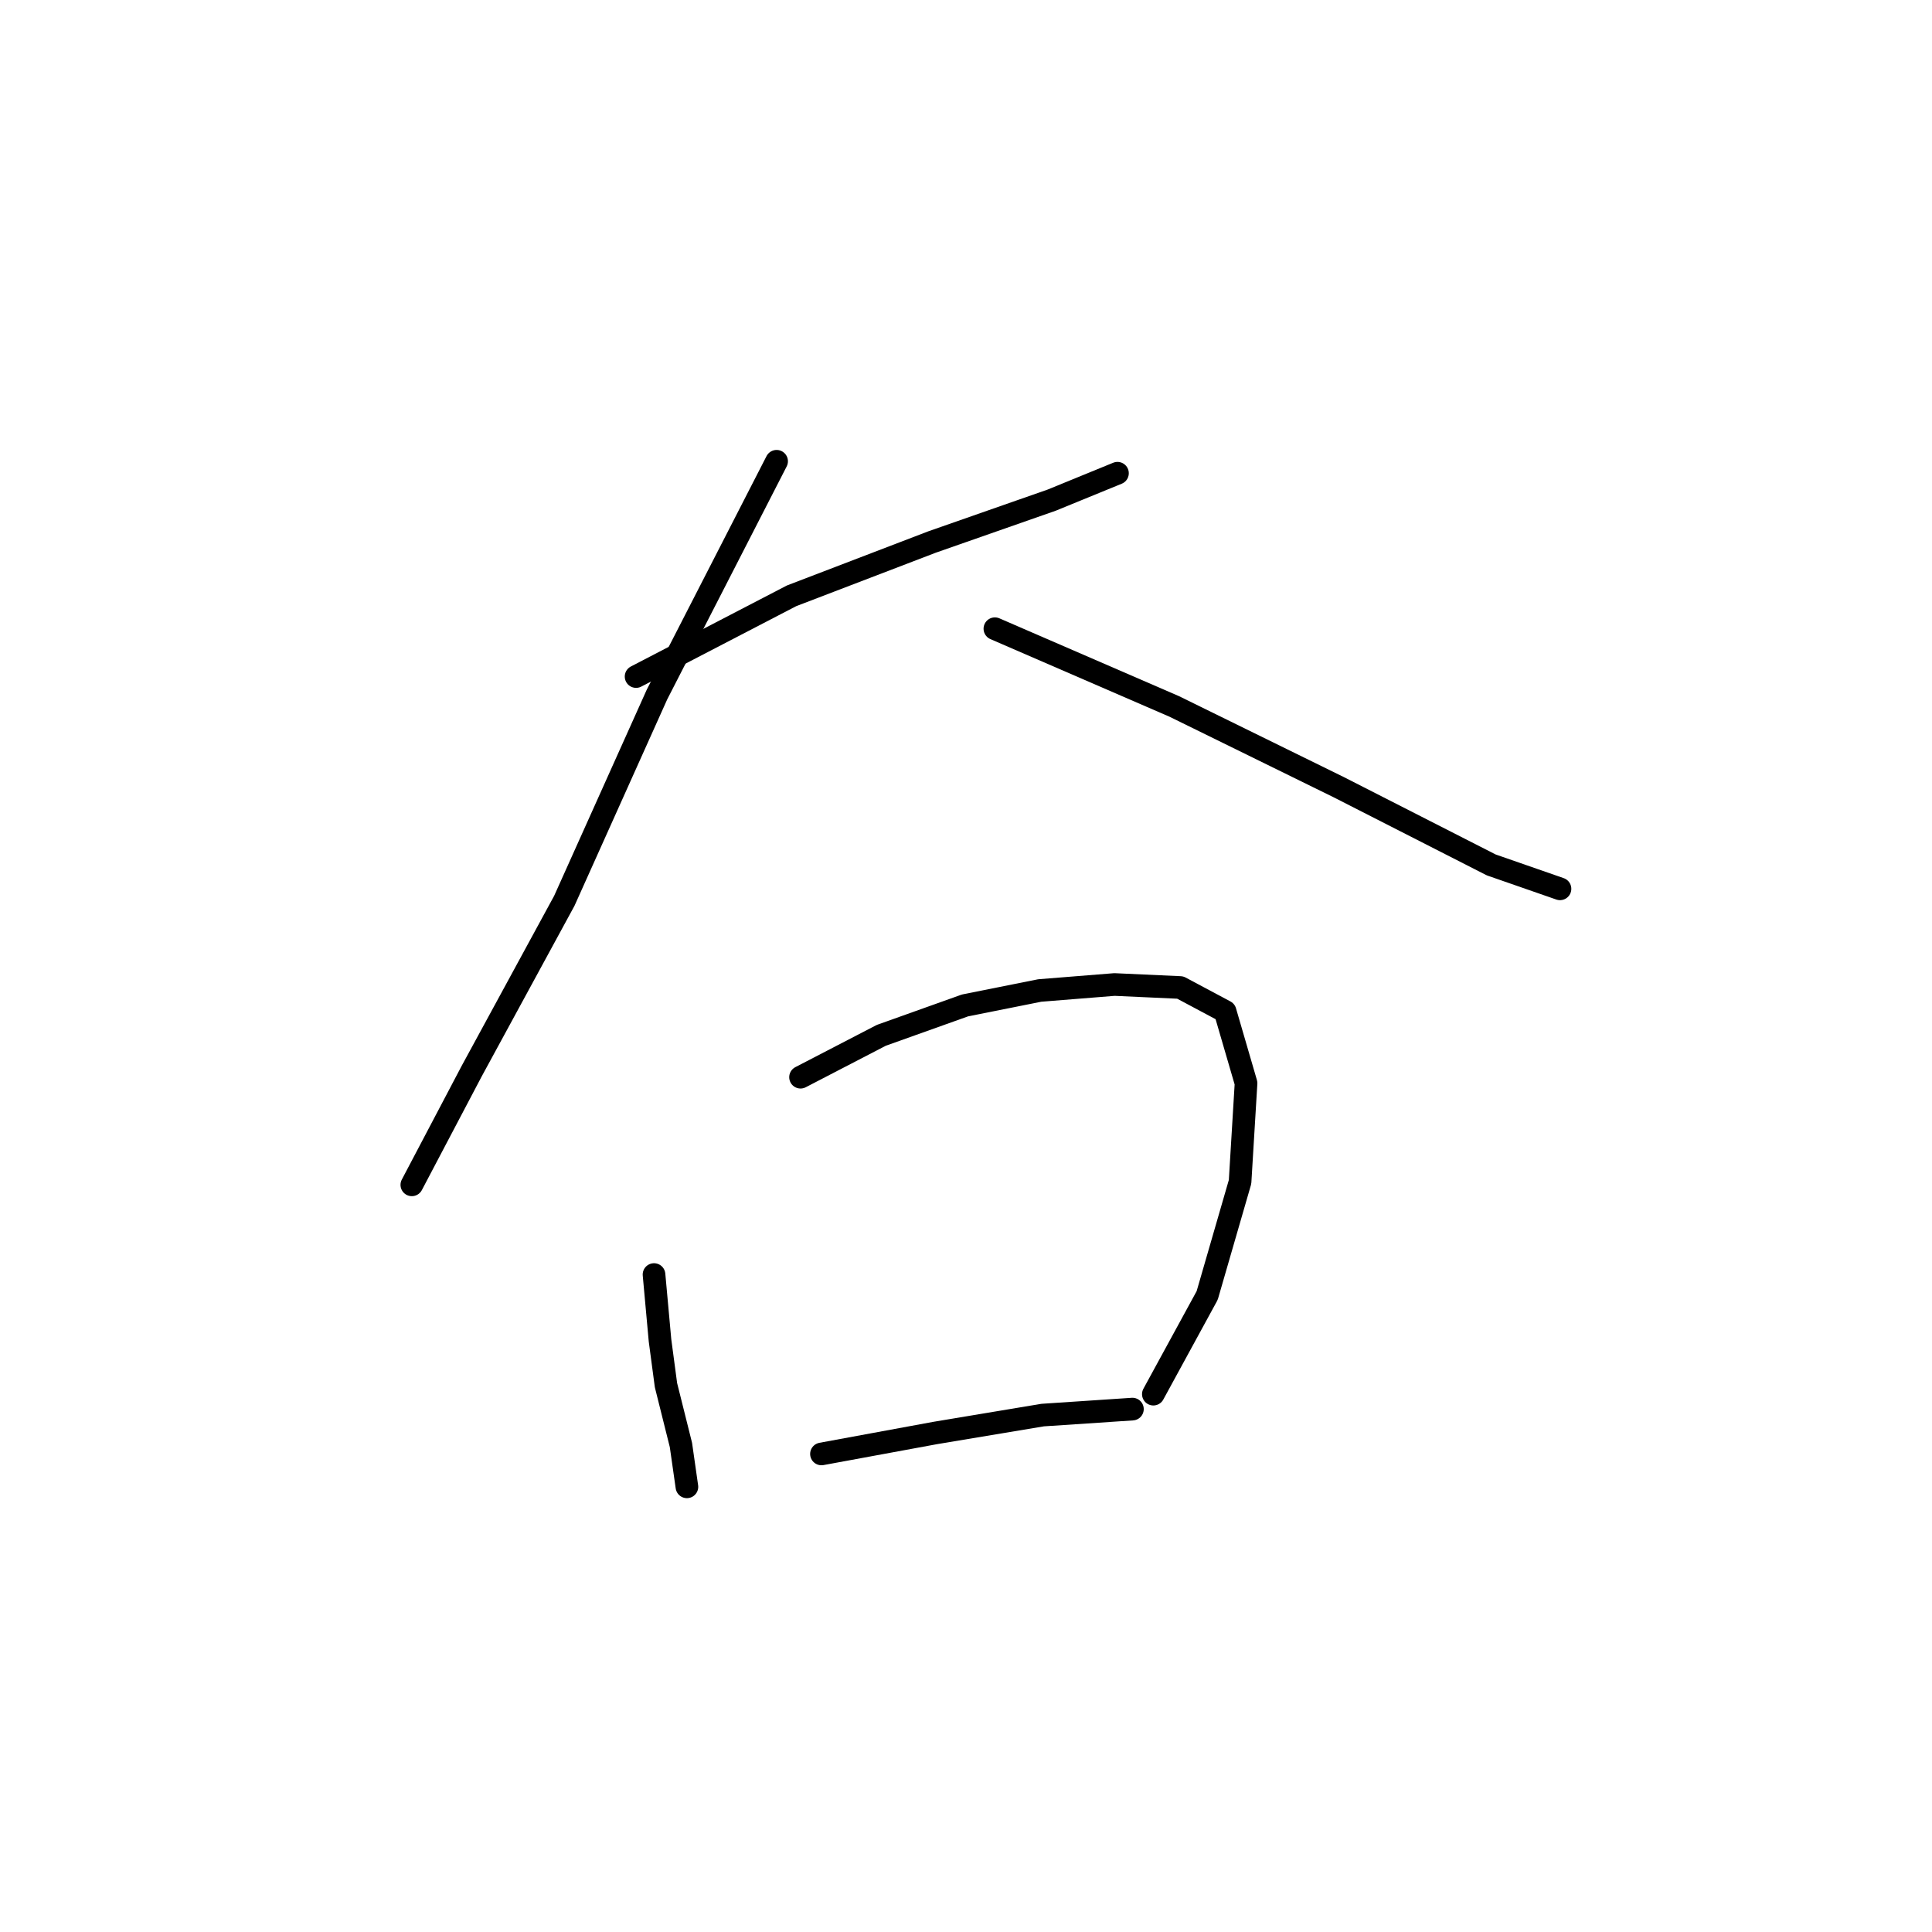 <?xml version="1.0" standalone="no"?>
    <svg width="256" height="256" xmlns="http://www.w3.org/2000/svg" version="1.1">
    <polyline stroke="black" stroke-width="3" stroke-linecap="round" fill="transparent" stroke-linejoin="round" points="84.284 89.646 104.886 78.949 123.507 71.817 139.355 66.271 148.071 62.705 148.071 62.705 " />
        <polyline stroke="black" stroke-width="3" stroke-linecap="round" fill="transparent" stroke-linejoin="round" points="102.905 61.12 87.057 92.023 74.776 119.36 62.494 141.943 54.57 156.998 54.57 156.998 " />
        <polyline stroke="black" stroke-width="3" stroke-linecap="round" fill="transparent" stroke-linejoin="round" points="131.827 83.307 155.598 93.608 177.389 104.305 197.595 114.606 206.707 117.775 206.707 117.775 " />
        <polyline stroke="black" stroke-width="3" stroke-linecap="round" fill="transparent" stroke-linejoin="round" points="86.661 168.884 87.454 177.6 88.246 183.543 90.227 191.467 91.019 197.013 91.019 197.013 " />
        <polyline stroke="black" stroke-width="3" stroke-linecap="round" fill="transparent" stroke-linejoin="round" points="106.075 142.735 116.772 137.189 127.865 133.227 137.77 131.246 147.675 130.453 156.391 130.85 162.334 134.019 165.107 143.528 164.315 156.602 159.957 171.657 152.825 184.732 152.825 184.732 " />
        <polyline stroke="black" stroke-width="3" stroke-linecap="round" fill="transparent" stroke-linejoin="round" points="108.848 192.655 123.903 189.882 138.166 187.505 150.052 186.713 150.052 186.713 " />
        </svg>